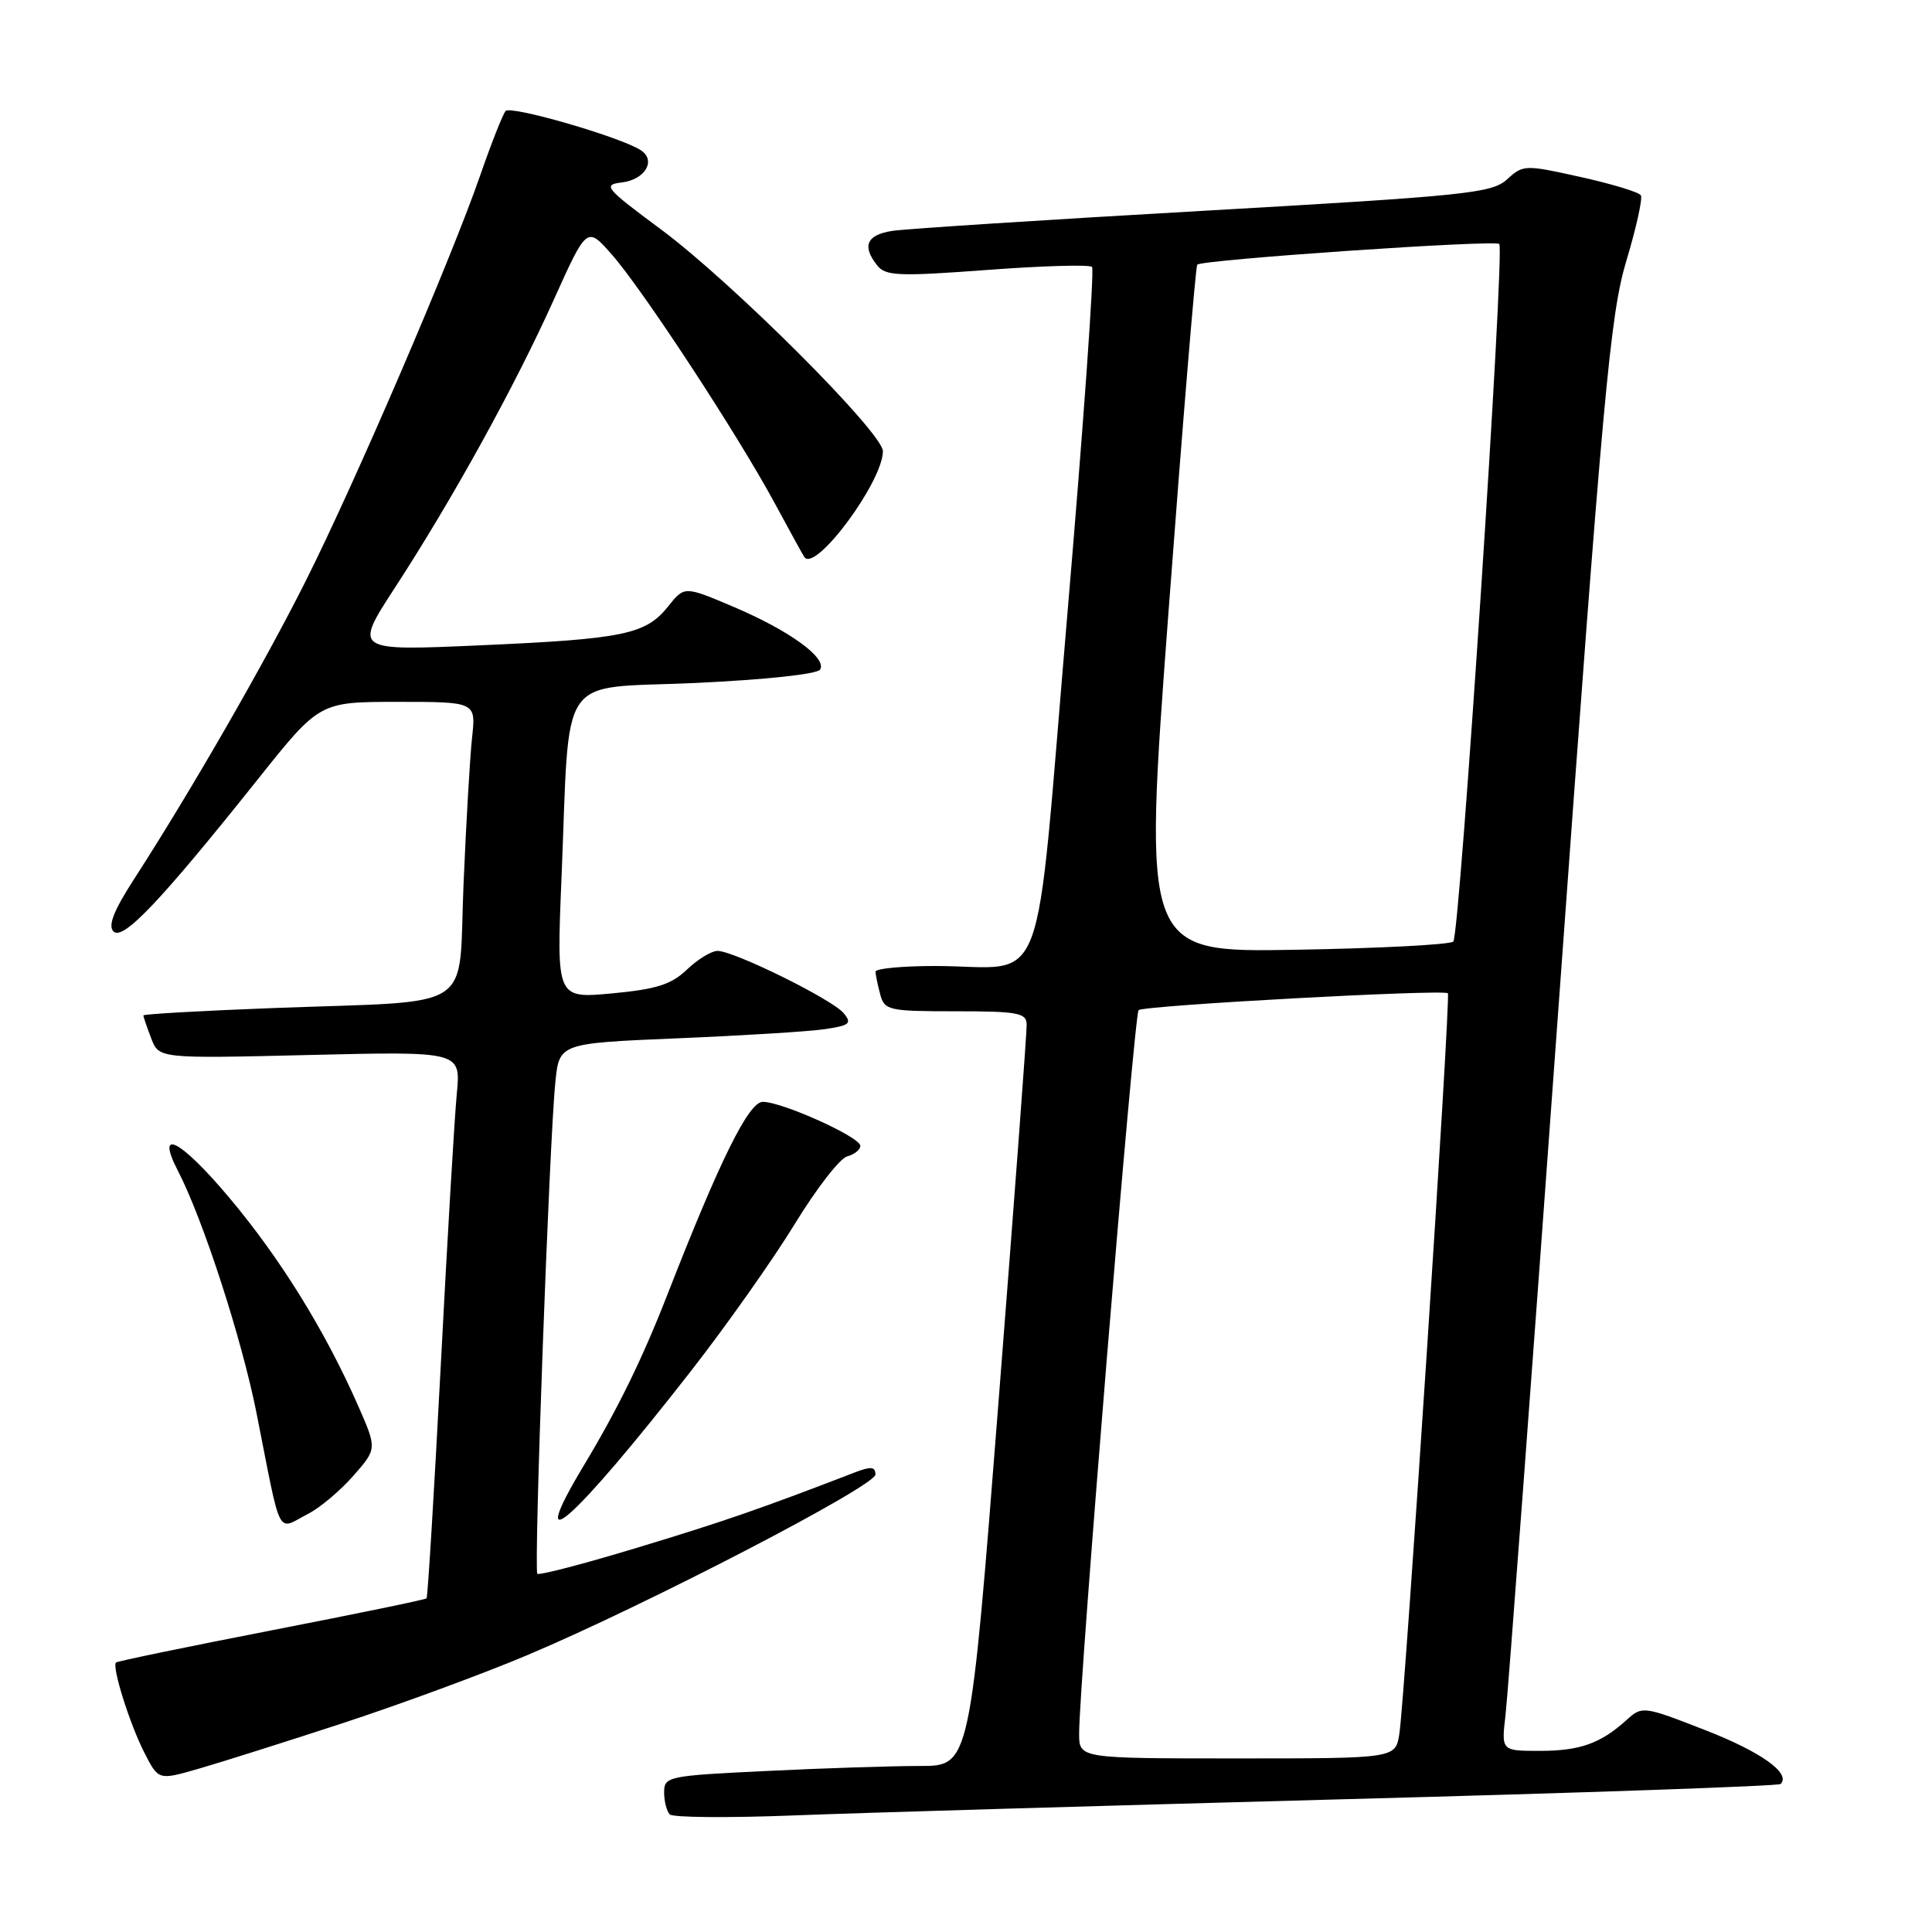 <?xml version="1.0" encoding="UTF-8" standalone="no"?>
<!DOCTYPE svg PUBLIC "-//W3C//DTD SVG 1.1//EN" "http://www.w3.org/Graphics/SVG/1.1/DTD/svg11.dtd" >
<svg xmlns="http://www.w3.org/2000/svg" xmlns:xlink="http://www.w3.org/1999/xlink" version="1.1" viewBox="0 0 256 256">
 <g >
 <path fill="currentColor"
d=" M 177.98 238.41 C 209.59 237.57 235.68 236.66 235.94 236.39 C 237.35 234.99 233.37 232.14 225.95 229.25 C 217.78 226.06 217.59 226.04 215.56 227.88 C 212.10 231.02 209.36 232.00 204.03 232.00 C 198.93 232.00 198.93 232.00 199.49 227.25 C 199.80 224.64 202.99 182.00 206.58 132.50 C 212.43 51.83 213.36 41.68 215.50 34.56 C 216.81 30.20 217.68 26.29 217.42 25.88 C 217.17 25.46 213.57 24.37 209.42 23.45 C 202.06 21.81 201.82 21.82 199.69 23.77 C 197.68 25.60 194.36 25.94 159.50 27.93 C 138.60 29.12 120.04 30.32 118.25 30.59 C 114.82 31.12 114.18 32.59 116.25 35.19 C 117.35 36.57 119.11 36.64 130.80 35.77 C 138.11 35.22 144.37 35.04 144.70 35.37 C 145.03 35.70 143.56 56.41 141.43 81.40 C 136.99 133.44 139.04 128.00 123.87 128.00 C 119.54 128.00 116.01 128.34 116.01 128.75 C 116.02 129.16 116.30 130.51 116.63 131.75 C 117.20 133.88 117.73 134.00 126.62 134.00 C 134.87 134.00 136.01 134.21 136.04 135.75 C 136.07 136.71 134.39 159.21 132.31 185.75 C 128.53 234.00 128.53 234.00 121.92 234.00 C 118.29 234.00 109.17 234.29 101.66 234.66 C 88.49 235.29 88.00 235.39 88.00 237.49 C 88.00 238.69 88.34 240.00 88.75 240.42 C 89.16 240.83 96.47 240.89 105.00 240.56 C 113.53 240.22 146.37 239.26 177.98 238.41 Z  M 45.50 228.30 C 53.20 225.77 64.22 221.71 70.00 219.26 C 85.78 212.59 116.00 196.90 116.00 195.38 C 116.00 194.34 115.40 194.28 113.25 195.11 C 100.92 199.87 95.87 201.62 84.56 205.04 C 77.45 207.20 71.44 208.77 71.20 208.53 C 70.71 208.04 72.79 151.05 73.59 143.37 C 74.11 138.24 74.11 138.24 89.81 137.58 C 98.44 137.22 107.21 136.68 109.29 136.37 C 112.59 135.88 112.92 135.61 111.79 134.25 C 110.29 132.43 97.26 126.00 95.08 126.00 C 94.27 126.00 92.45 127.11 91.03 128.47 C 88.96 130.45 86.99 131.08 81.10 131.63 C 73.74 132.31 73.74 132.31 74.40 116.41 C 75.55 88.56 73.66 91.33 92.09 90.50 C 101.35 90.07 108.30 89.33 108.67 88.72 C 109.62 87.19 104.61 83.56 97.18 80.40 C 90.69 77.65 90.69 77.65 88.55 80.33 C 85.57 84.07 82.67 84.67 63.59 85.51 C 46.88 86.25 46.88 86.25 52.33 77.87 C 59.97 66.13 68.21 51.20 73.37 39.74 C 77.77 29.97 77.77 29.97 81.08 33.74 C 85.18 38.41 97.65 57.43 102.63 66.63 C 104.67 70.41 106.45 73.65 106.59 73.83 C 108.07 75.85 116.97 63.84 116.99 59.79 C 117.00 57.37 97.01 37.39 87.56 30.38 C 80.20 24.93 79.83 24.48 82.37 24.18 C 85.49 23.81 86.99 21.25 84.90 19.90 C 82.19 18.14 67.66 13.94 66.99 14.71 C 66.62 15.15 65.09 19.02 63.60 23.32 C 59.72 34.49 47.06 63.93 40.53 76.94 C 35.04 87.90 25.23 104.93 17.80 116.43 C 15.05 120.69 14.27 122.67 15.05 123.43 C 16.31 124.66 21.31 119.38 34.17 103.25 C 42.34 93.00 42.34 93.00 52.70 93.00 C 63.07 93.00 63.07 93.00 62.55 97.75 C 62.27 100.36 61.76 109.11 61.42 117.18 C 60.69 134.37 63.50 132.54 36.25 133.57 C 26.76 133.93 19.00 134.37 19.00 134.55 C 19.00 134.73 19.46 136.09 20.03 137.57 C 21.05 140.27 21.05 140.27 41.06 139.79 C 61.06 139.31 61.06 139.31 60.53 144.90 C 60.23 147.98 59.27 164.22 58.40 181.00 C 57.52 197.78 56.68 211.63 56.52 211.79 C 56.37 211.96 47.12 213.86 35.97 216.03 C 24.82 218.20 15.55 220.12 15.37 220.29 C 14.81 220.86 17.17 228.39 19.11 232.20 C 20.99 235.90 20.99 235.90 26.24 234.39 C 29.13 233.56 37.80 230.82 45.50 228.30 Z  M 40.90 200.55 C 42.44 199.75 45.11 197.50 46.83 195.54 C 49.96 191.97 49.96 191.97 47.44 186.24 C 43.07 176.31 37.12 166.71 30.38 158.70 C 23.92 151.01 20.53 149.25 23.59 155.17 C 26.92 161.61 32.04 177.41 33.99 187.24 C 37.37 204.30 36.58 202.78 40.90 200.55 Z  M 91.60 181.61 C 96.27 175.62 102.44 166.88 105.30 162.20 C 108.16 157.52 111.29 153.48 112.25 153.23 C 113.21 152.97 114.00 152.34 114.00 151.83 C 114.00 150.67 103.64 146.00 101.08 146.00 C 99.21 146.00 95.43 153.62 88.45 171.50 C 85.13 180.02 81.87 186.68 77.39 194.13 C 69.33 207.53 75.91 201.73 91.60 181.61 Z  M 142.99 229.75 C 142.96 223.28 150.27 134.48 150.87 133.85 C 151.47 133.23 191.12 131.07 191.85 131.61 C 192.27 131.92 186.17 224.95 185.42 229.75 C 184.91 233.00 184.91 233.00 163.95 233.00 C 143.00 233.00 143.00 233.00 142.99 229.75 Z  M 154.85 80.85 C 156.72 55.91 158.43 35.31 158.64 35.07 C 159.23 34.41 198.08 31.75 198.66 32.33 C 199.42 33.09 193.44 123.89 192.57 124.76 C 192.17 125.17 182.75 125.66 171.64 125.85 C 151.45 126.20 151.45 126.20 154.85 80.85 Z "/>
</g>
</svg>